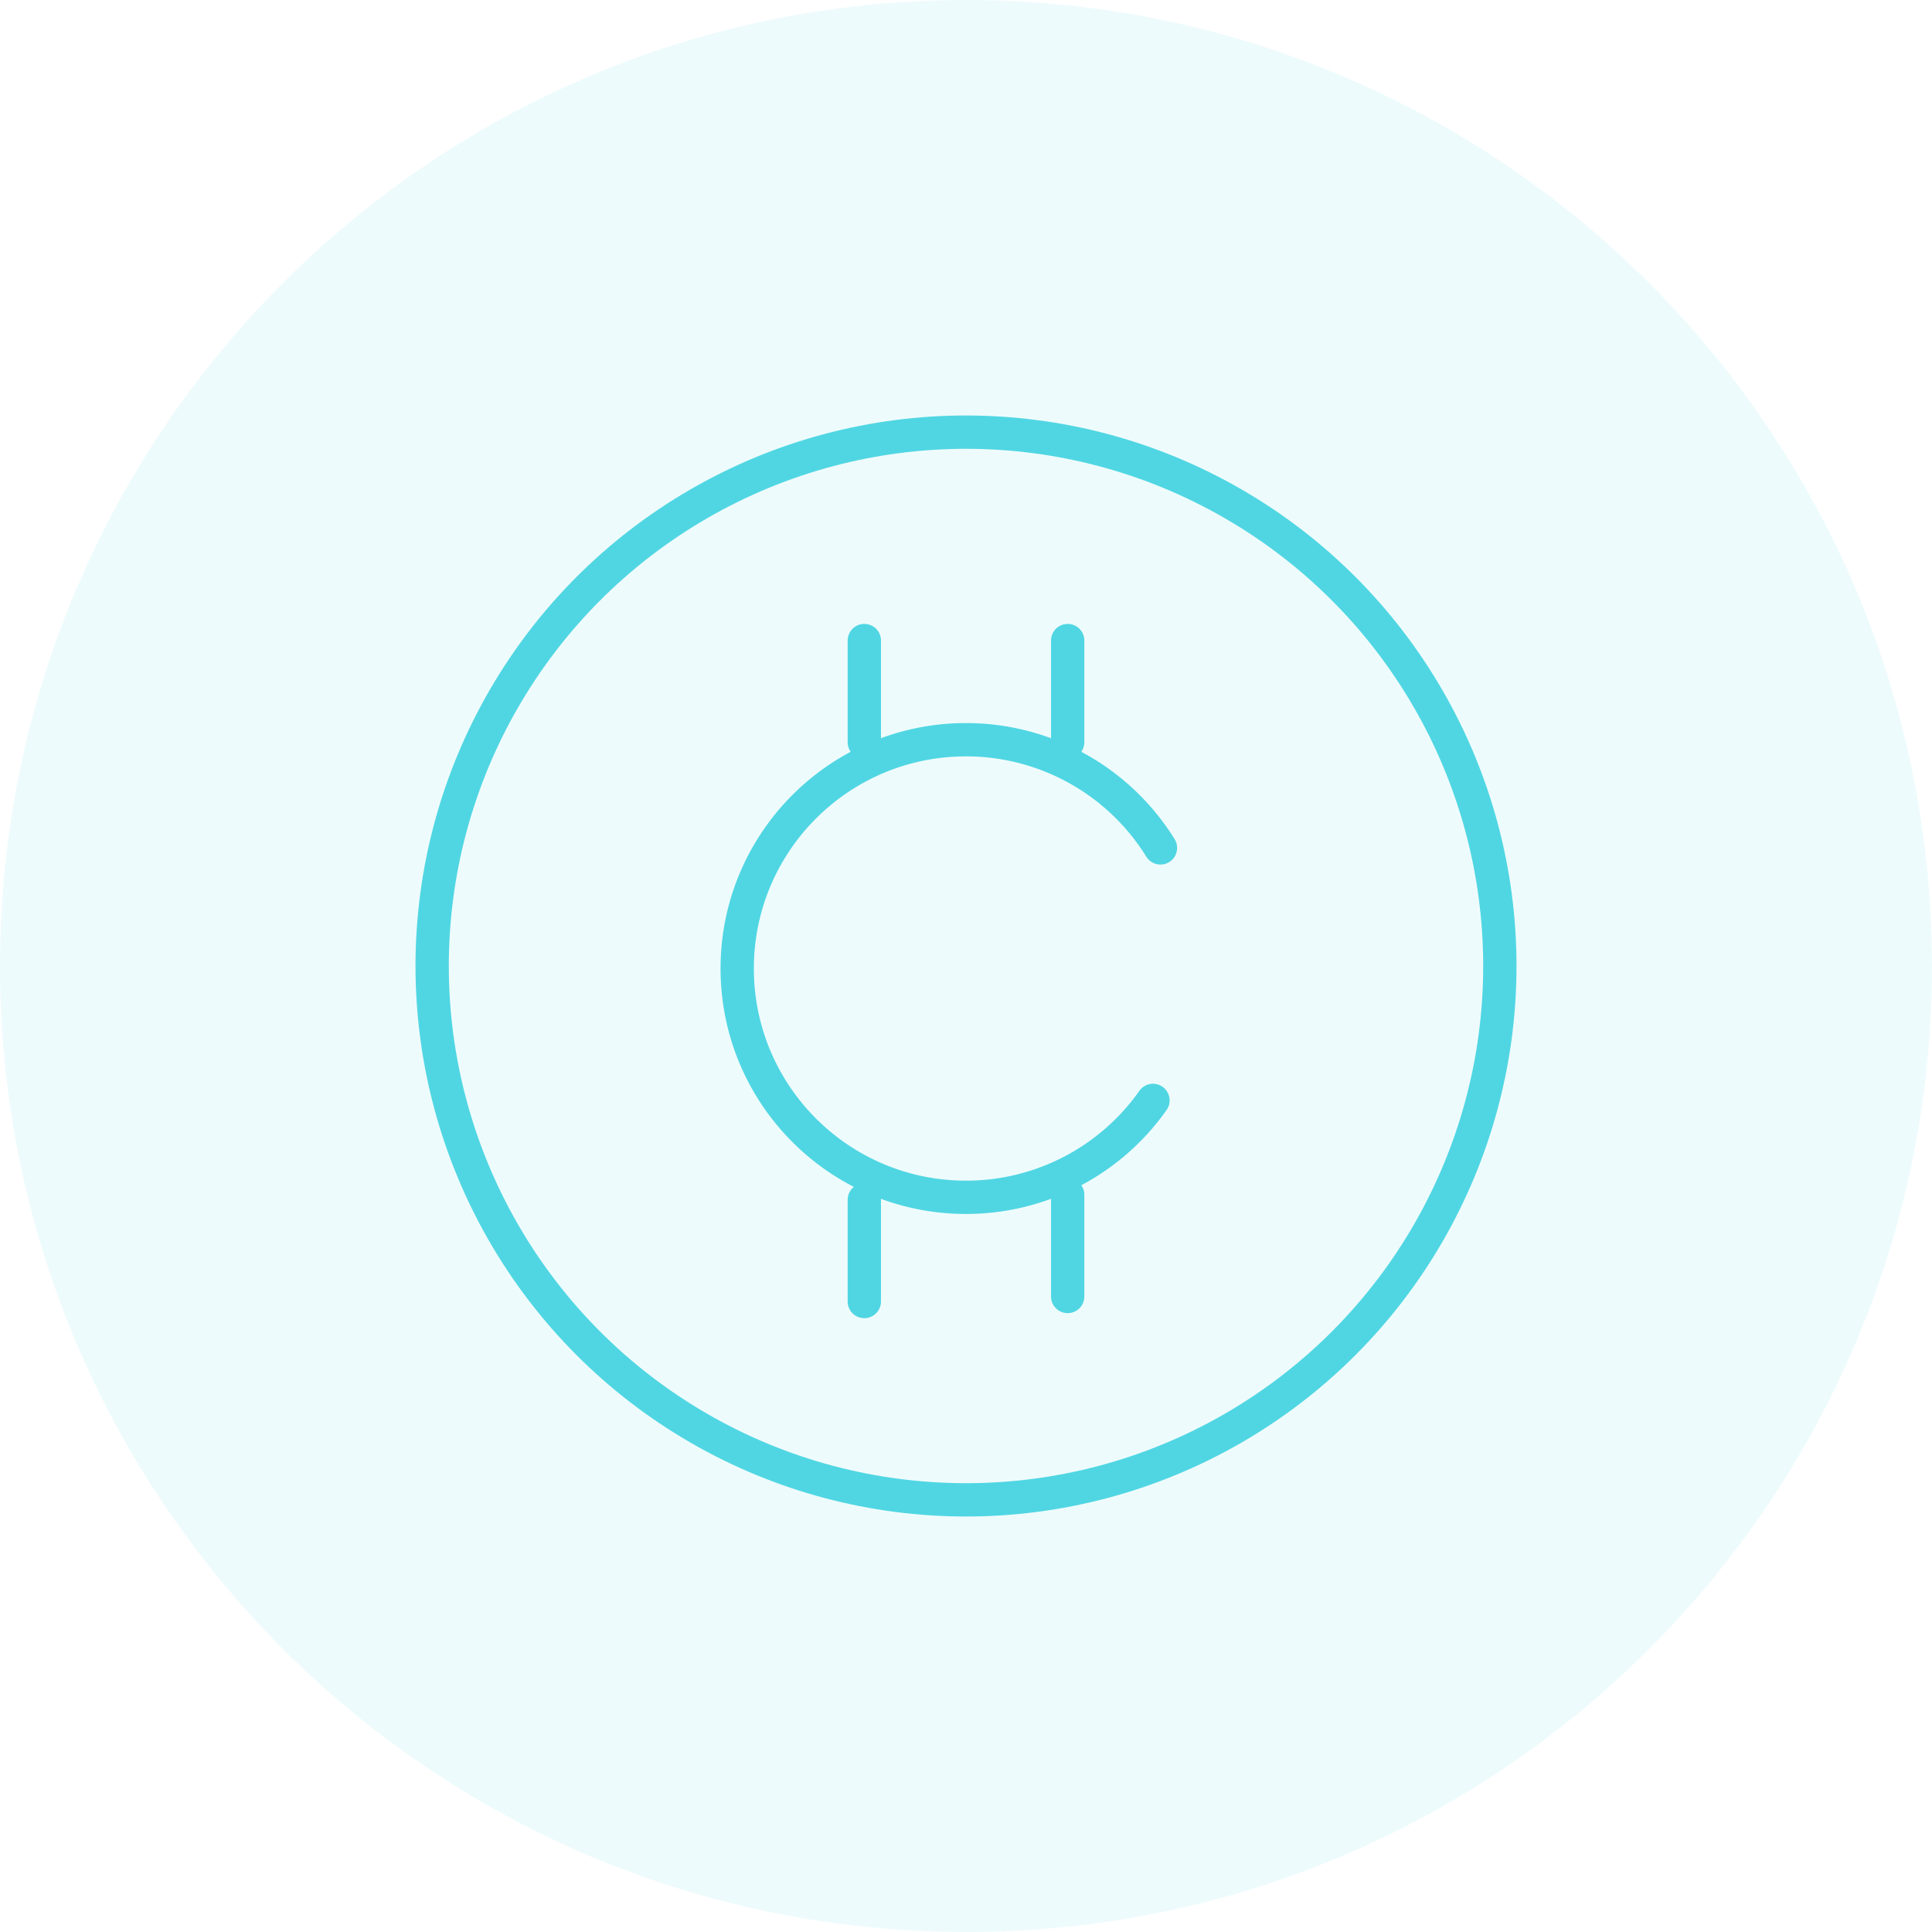 <svg xmlns="http://www.w3.org/2000/svg" width="116" height="116" viewBox="0 0 116 116">
    <g fill="none" fill-rule="evenodd">
        <path fill="#50D6E3" fill-opacity=".1" fill-rule="nonzero" d="M58 0c32.034 0 58 25.97 58 58s-25.966 58-58 58S0 90.03 0 58 25.966 0 58 0z"/>
        <circle cx="58" cy="58" r="32.053" stroke="#50D6E3" stroke-width="2"/>
        <path stroke="#50D6E3" stroke-linecap="round" stroke-width="2" d="M69.675 50.909A13.728 13.728 0 0 0 58 44.414c-7.587 0-13.737 6.15-13.737 13.737S50.413 71.888 58 71.888a13.72 13.72 0 0 0 11.226-5.817M51.895 38.46v6.105M64.105 38.46v6.105M51.895 72.039v6.105M64.105 71.737v6.105"/>
    </g>
</svg>
